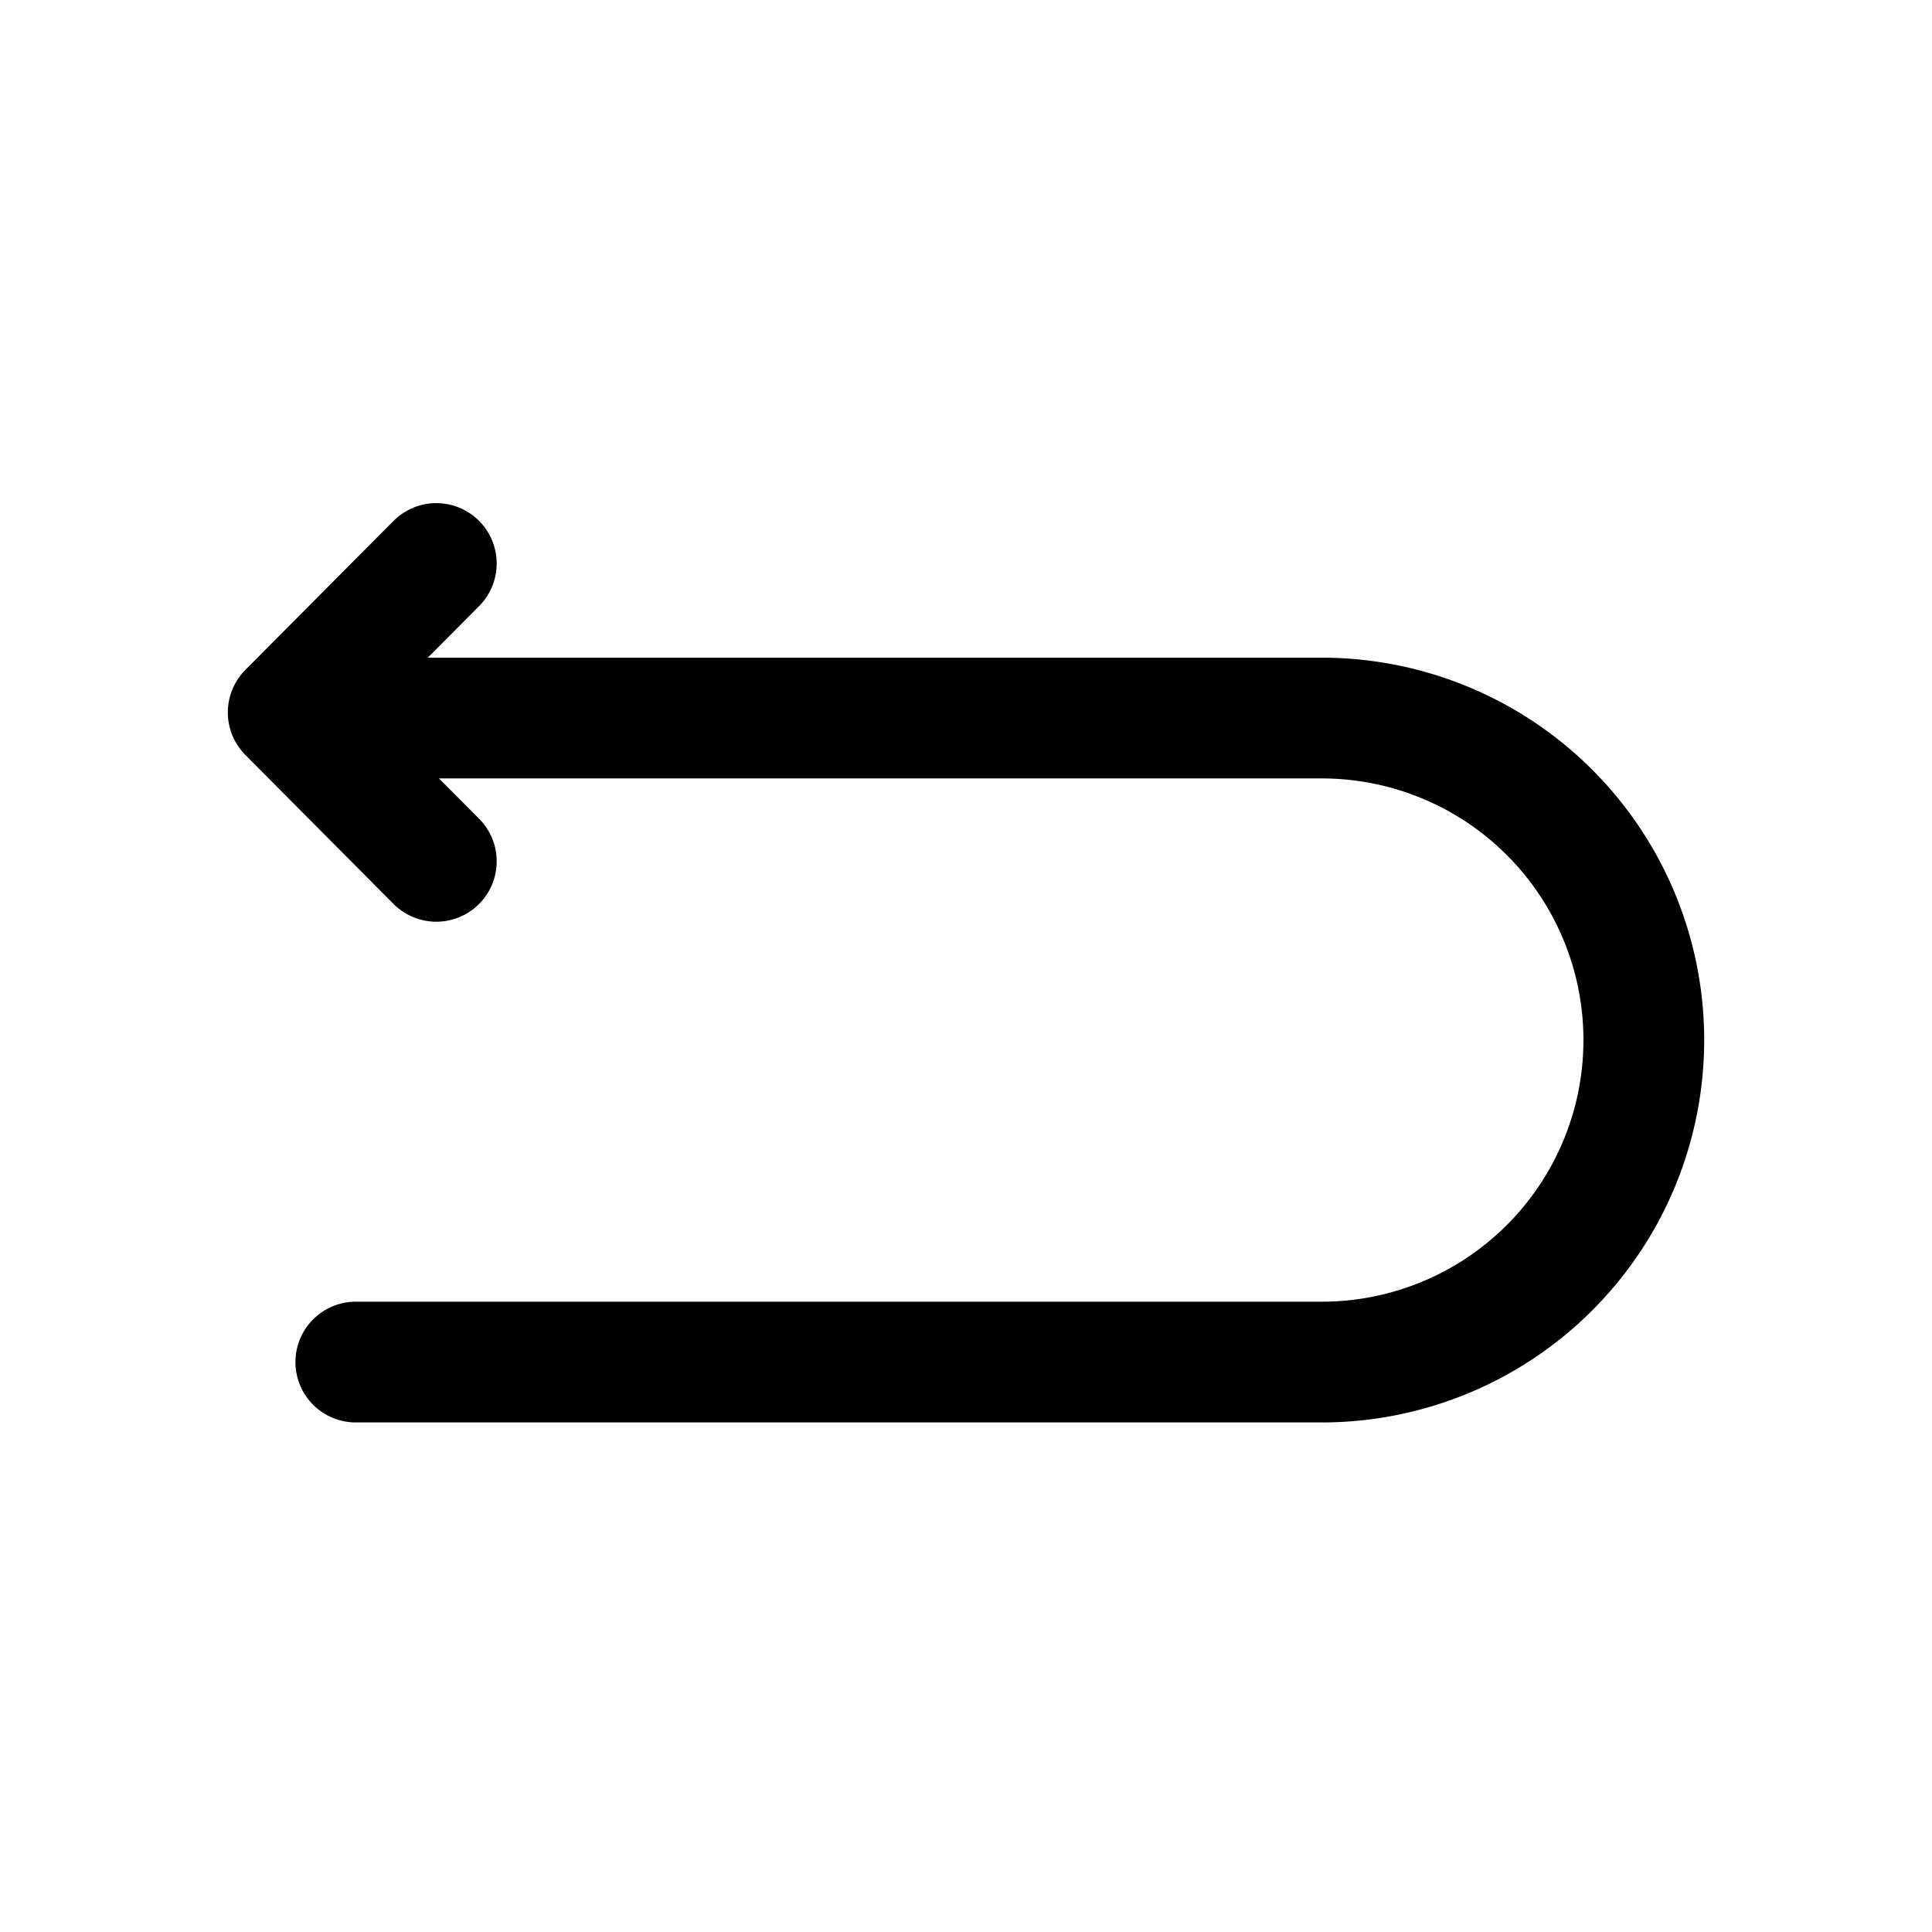 <svg xmlns="http://www.w3.org/2000/svg" fill="none" viewBox="0 0 24 24"><g stroke="currentColor" stroke-linecap="round" stroke-linejoin="round" stroke-width="1.5"><path d="M4.42 16.92h12a4 4 0 1 0 0-8h-12"/><path d="M5.42 7 3.58 8.85l1.84 1.85"/></g></svg>